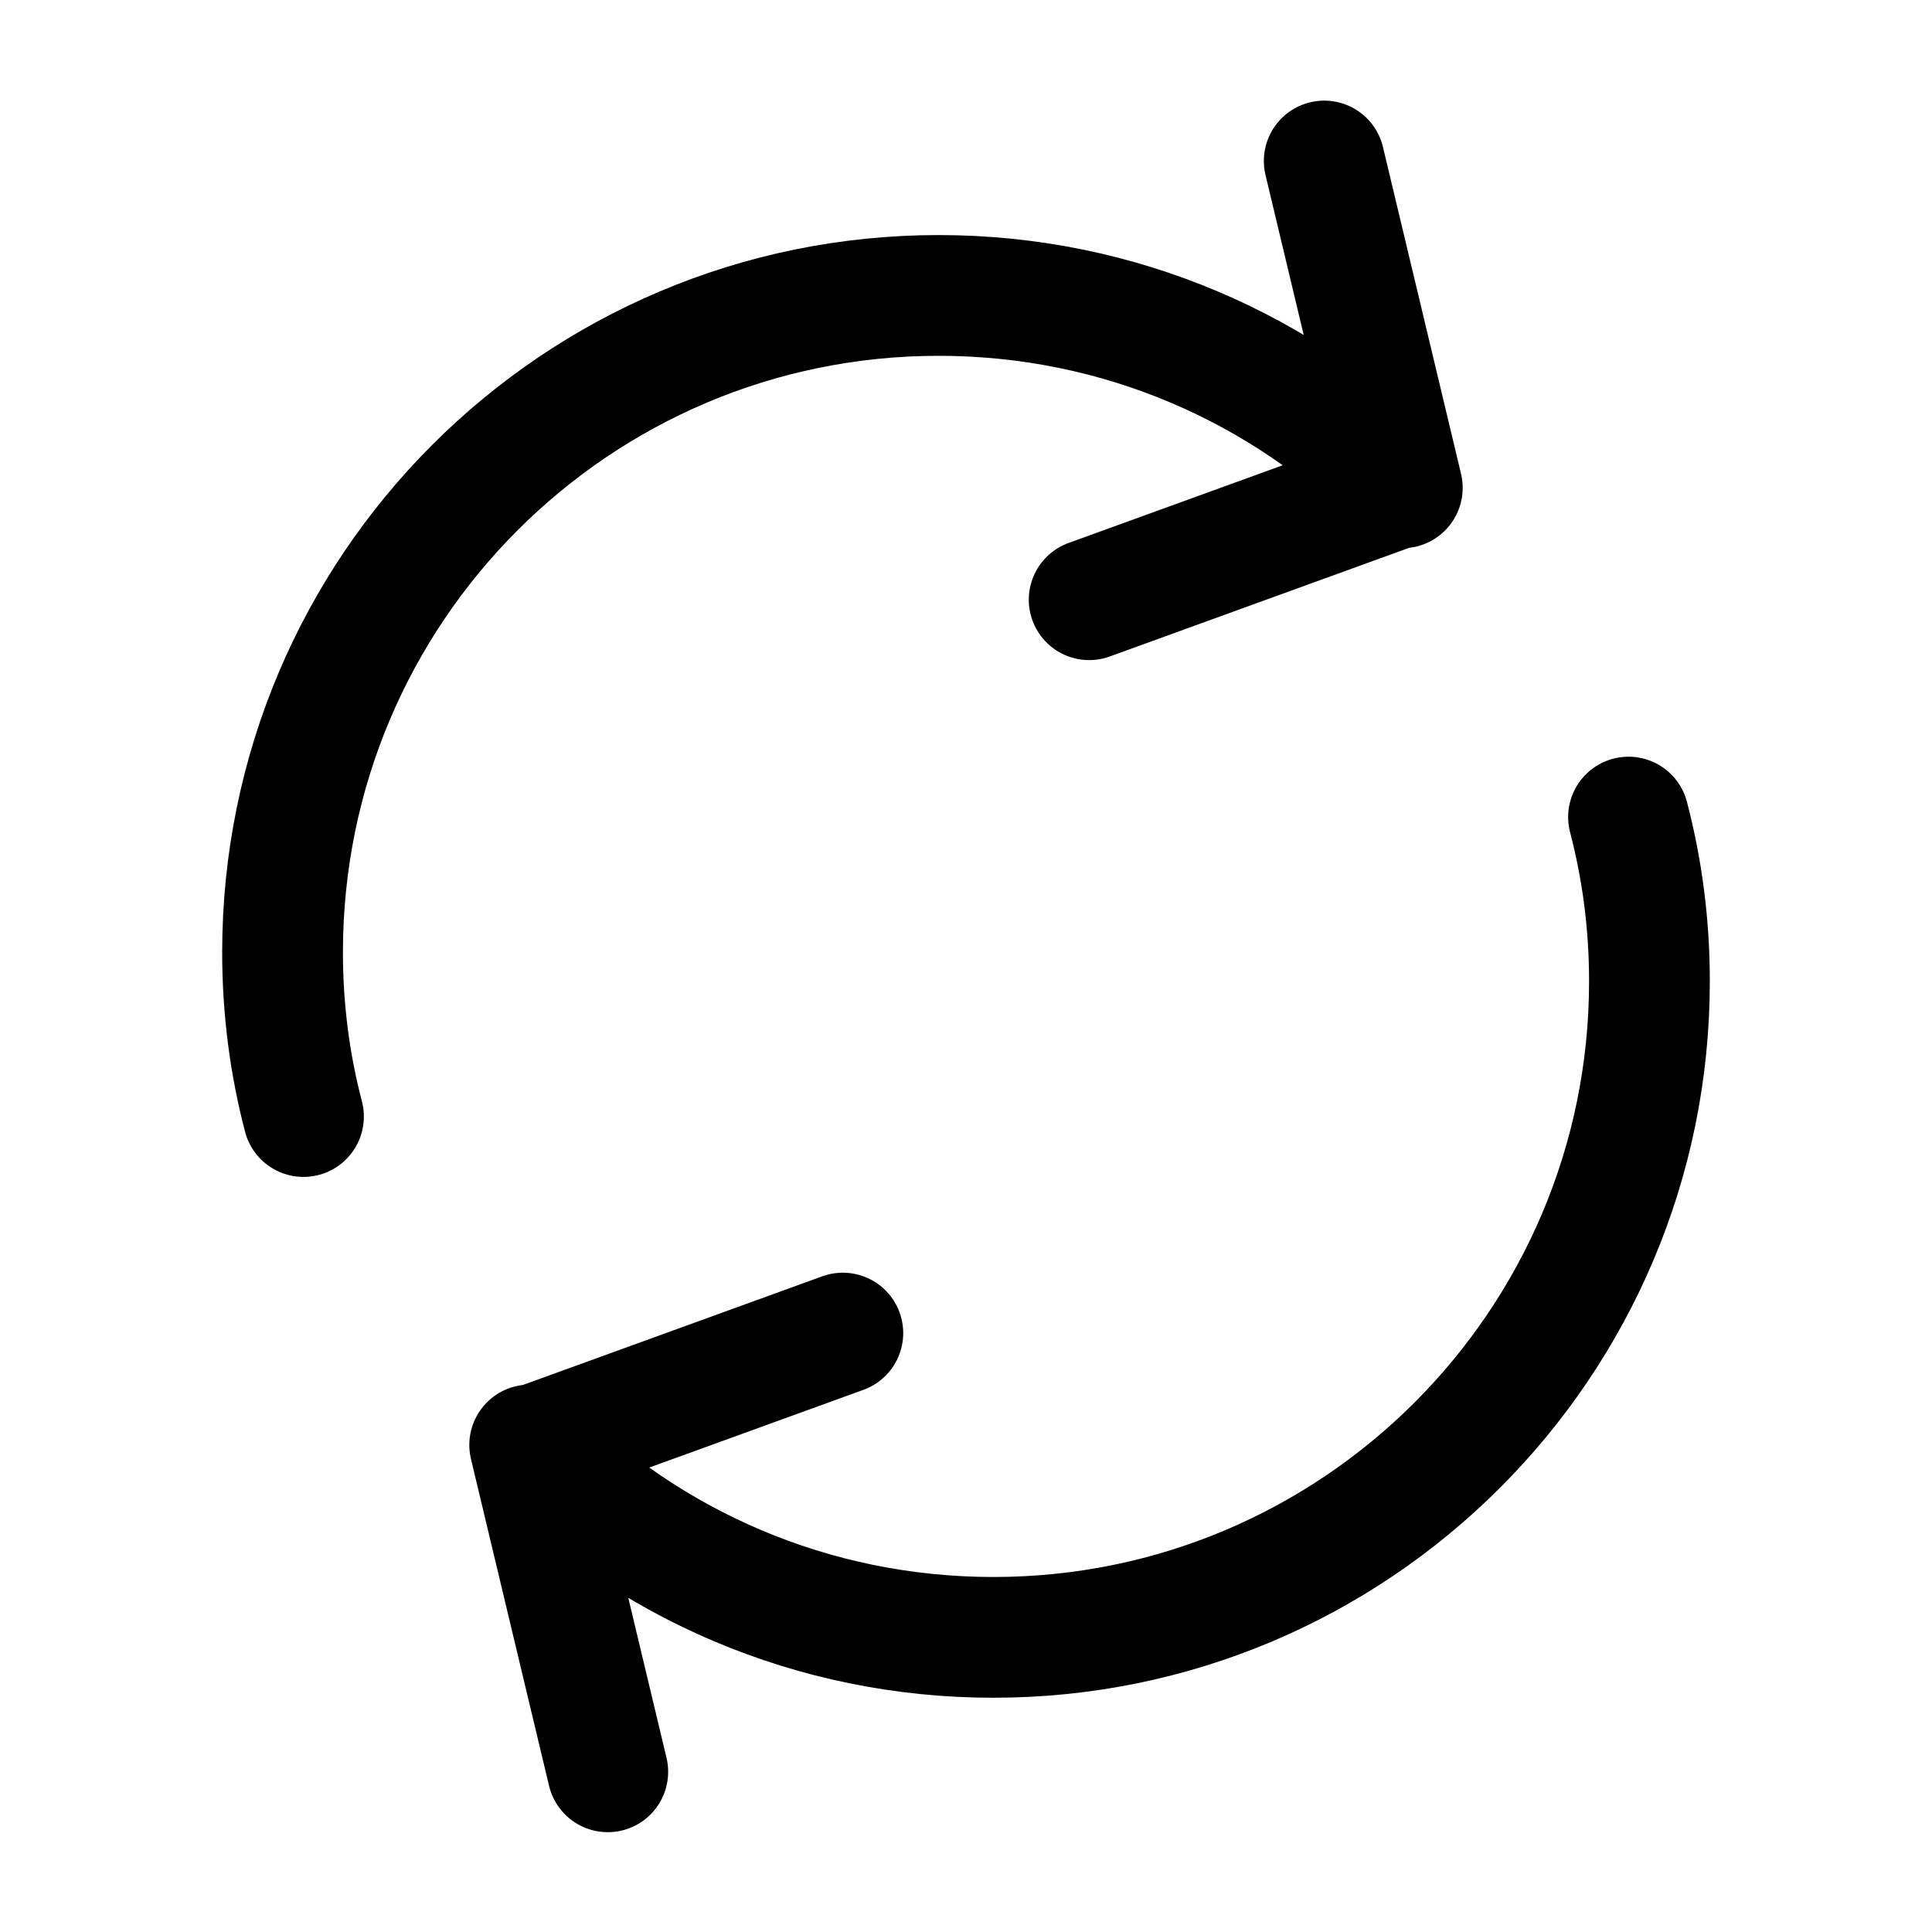 <svg xmlns="http://www.w3.org/2000/svg" width="24" height="24" viewBox="0 0 24 24" stroke="currentColor" fill="none" stroke-linecap="round" stroke-width="1.5" stroke-linejoin="round" stroke-align="center" ><path  d="M20.23,10.15c.17,.65,.26,1.33,.26,2.04,0,4.5-3.65,8.15-8.15,8.15-2.25,0-4.29-.91-5.76-2.39m.97,4.06l-.97-4.06m.06,0l3.83-1.39m-6.7-2.69c-.17-.65-.26-1.33-.26-2.04C3.51,7.32,7.16,3.67,11.66,3.67c2.25,0,4.29,.91,5.76,2.39m-.97-4.06l.97,4.06m-.06,0l-3.83,1.39"/></svg>